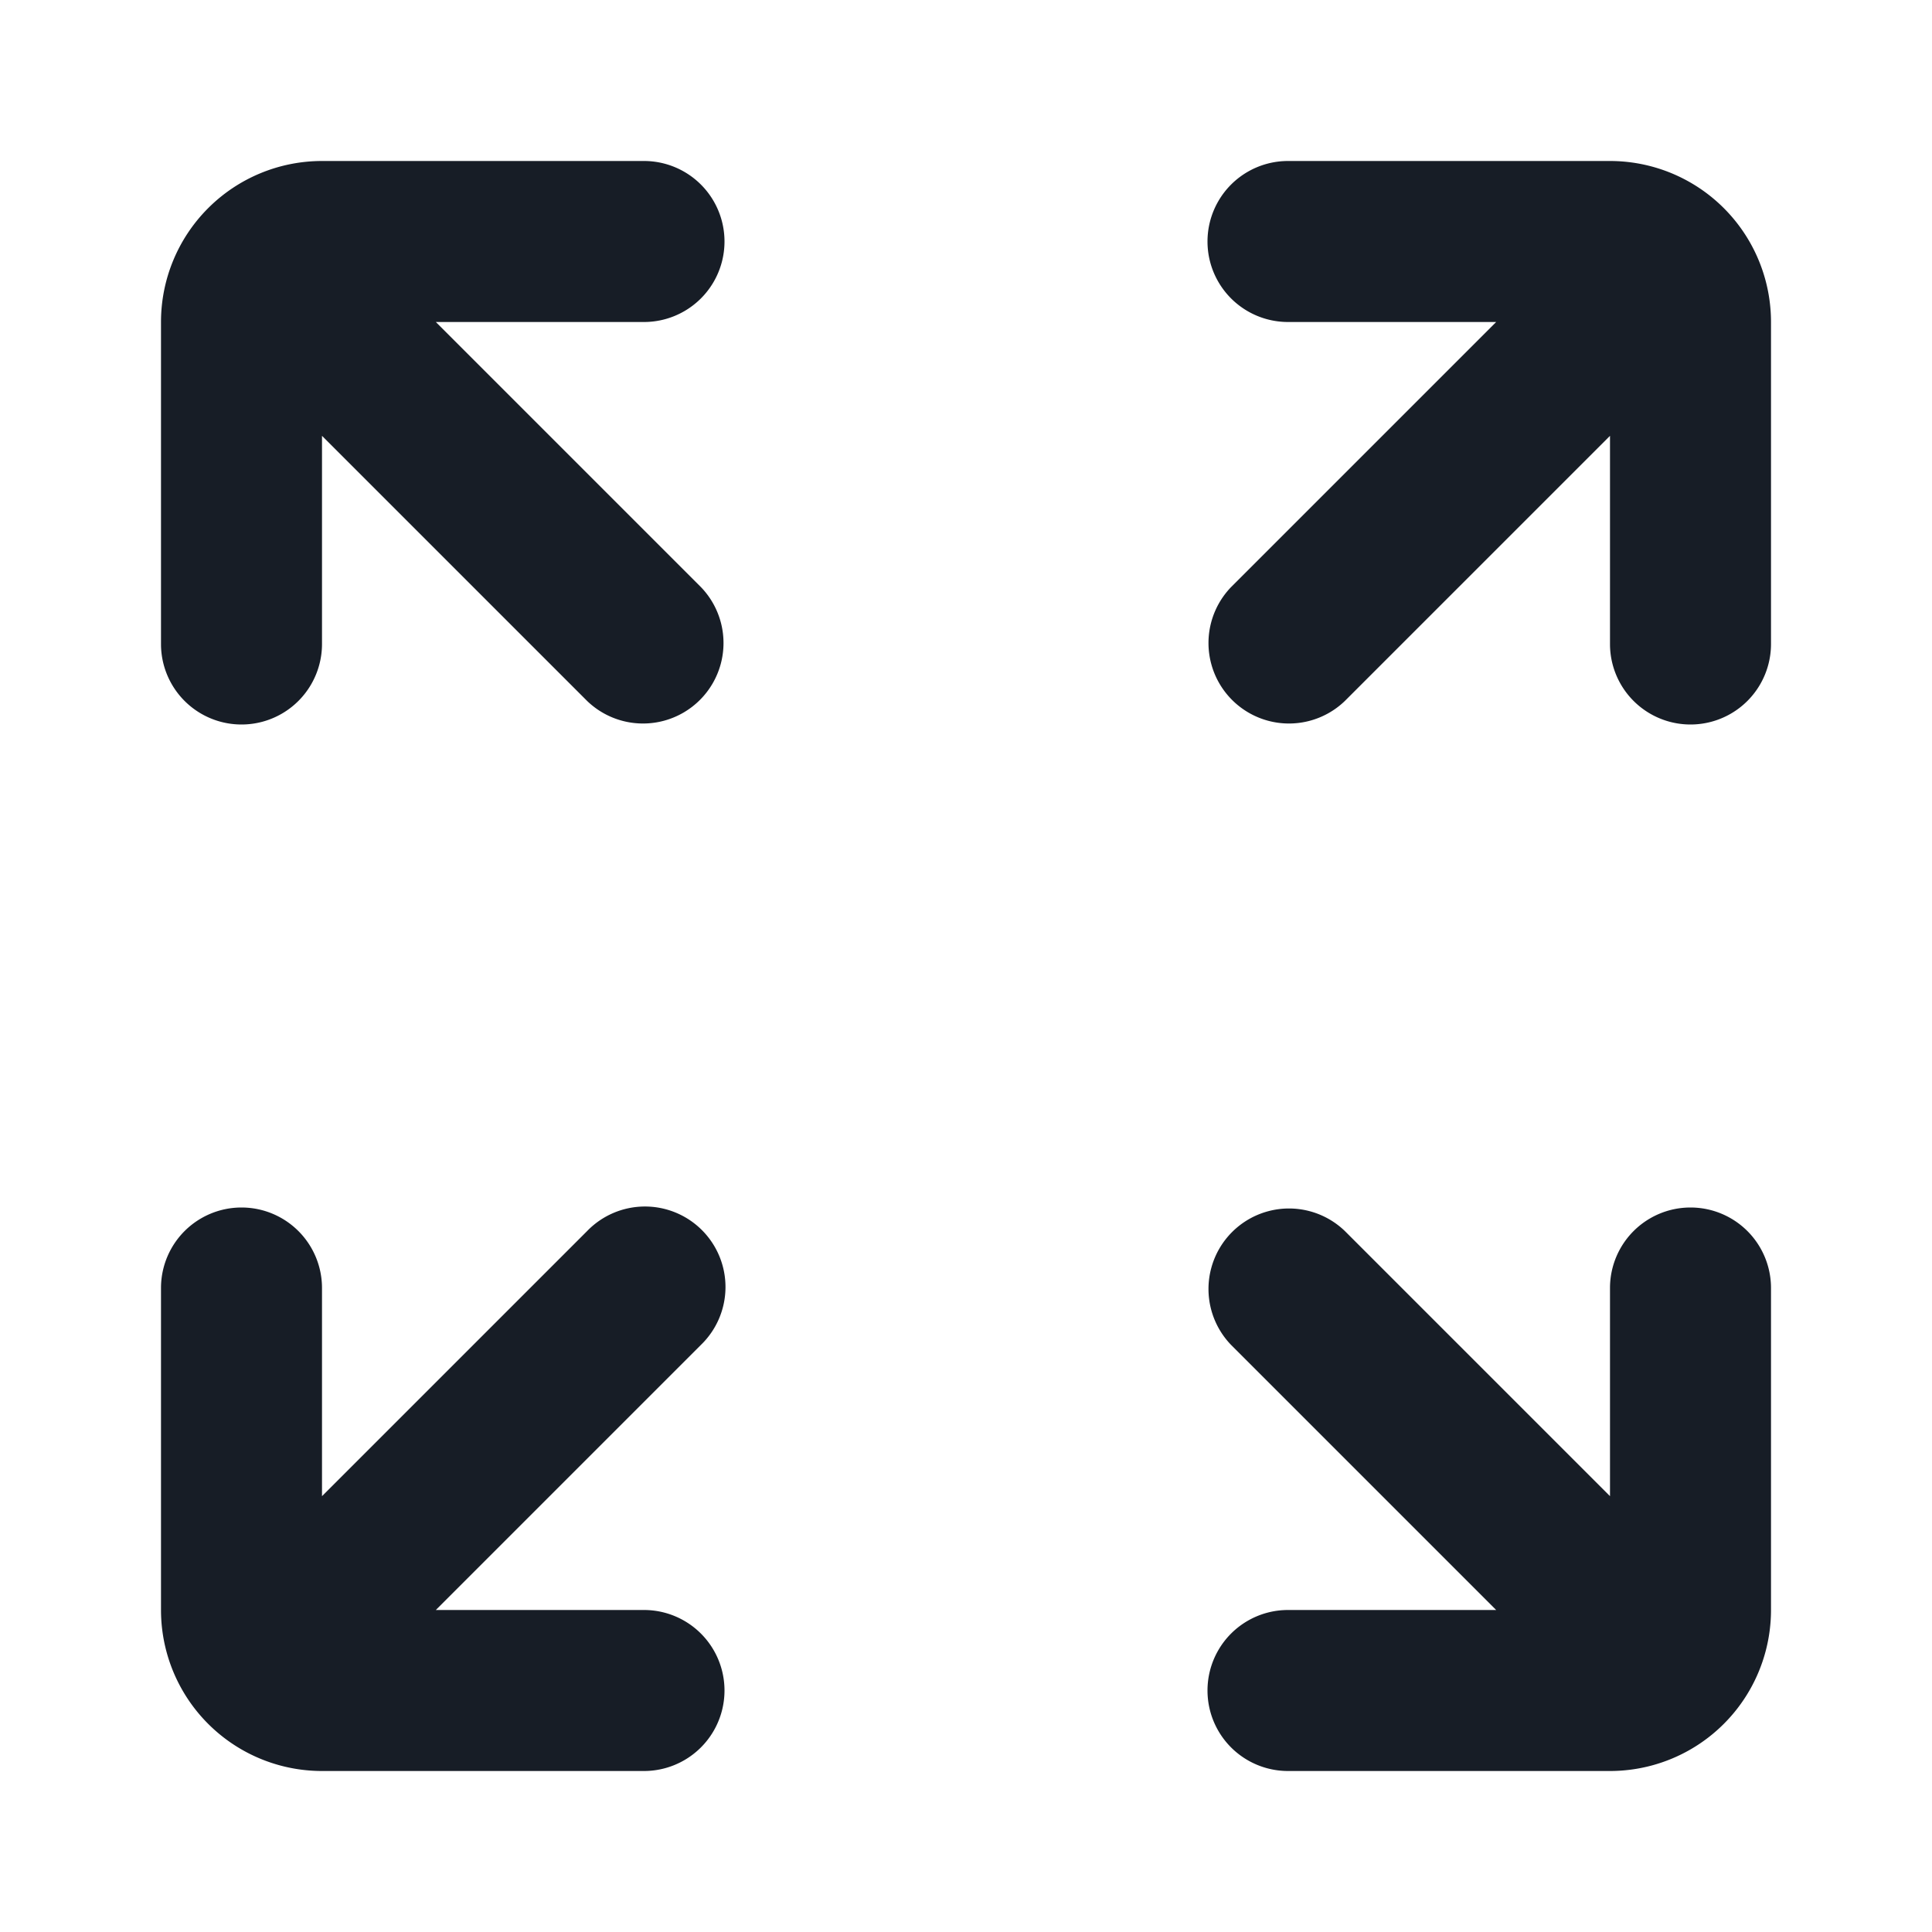 <svg xmlns="http://www.w3.org/2000/svg" width="24" height="24" fill="none" viewBox="0 0 24 24">
  <path fill="#171D26" d="M4 2a2 2 0 0 0-2 2v4a1 1 0 1 0 2 0V5.414l3.293 3.293a1 1 0 0 0 1.414-1.414L5.414 4H8a1 1 0 0 0 0-2H4Zm18 2a2 2 0 0 0-2-2h-4a1 1 0 1 0 0 2h2.586l-3.293 3.293a1 1 0 0 0 1.414 1.414L20 5.414V8a1 1 0 1 0 2 0V4ZM2 20a2 2 0 0 0 2 2h4a1 1 0 1 0 0-2H5.414l3.293-3.293a1 1 0 1 0-1.414-1.414L4 18.586V16a1 1 0 1 0-2 0v4Zm20 0a2 2 0 0 1-2 2h-4a1 1 0 1 1 0-2h2.586l-3.293-3.293a1 1 0 0 1 1.414-1.414L20 18.586V16a1 1 0 1 1 2 0v4Z"/>
</svg>
